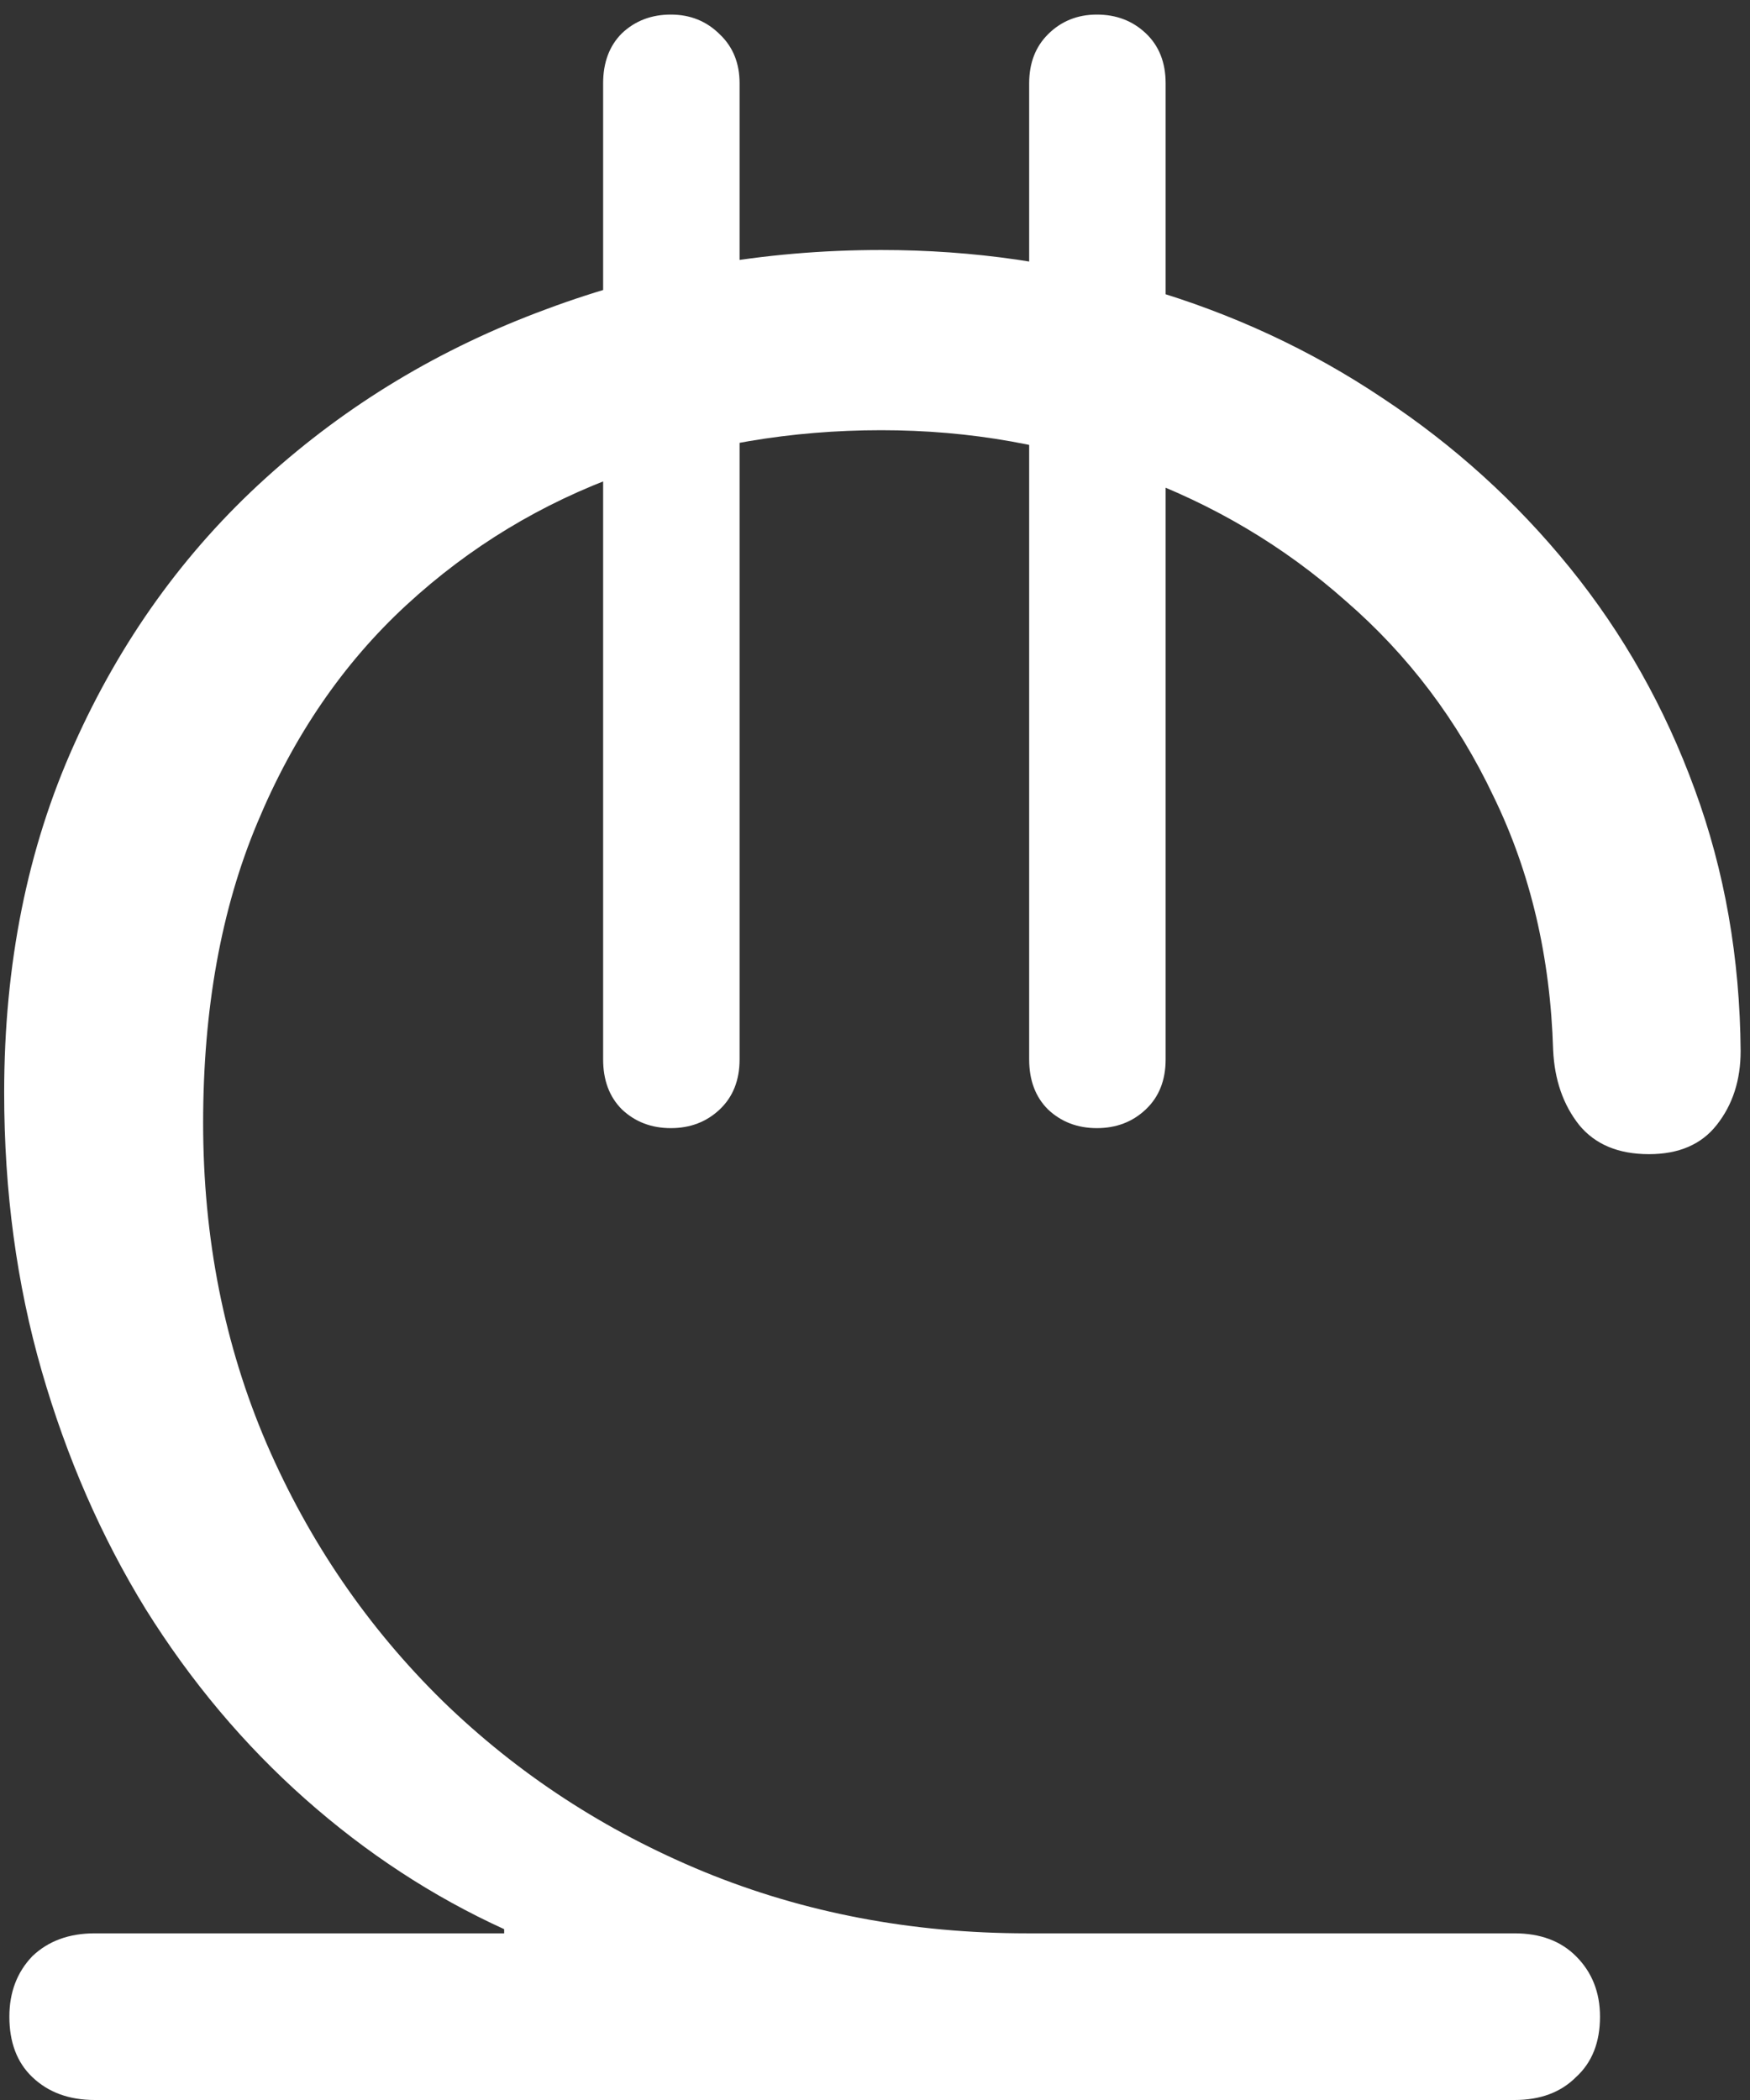 <svg width="105" height="126" viewBox="0 0 105 126" fill="none" xmlns="http://www.w3.org/2000/svg">
<rect x="0" y="0" width="105" height="126" fill="#333333" stroke="none"/>
<path d="M5.688 126H90.875C92.417 126 93.646 125.542 94.562 124.625C95.521 123.75 96 122.542 96 121C96 119.542 95.521 118.333 94.562 117.375C93.646 116.458 92.417 116 90.875 116H61.625C54.708 116 48.25 114.771 42.25 112.312C36.292 109.854 31.062 106.438 26.562 102.062C22.062 97.646 18.542 92.5 16 86.625C13.458 80.708 12.188 74.292 12.188 67.375C12.188 60.542 13.271 54.542 15.438 49.375C17.604 44.167 20.583 39.812 24.375 36.312C28.167 32.812 32.5 30.188 37.375 28.438C42.292 26.688 47.458 25.812 52.875 25.812C58.208 25.812 63.25 26.708 68 28.5C72.792 30.25 77.042 32.771 80.75 36.062C84.5 39.312 87.458 43.229 89.625 47.812C91.833 52.354 93.021 57.417 93.188 63C93.271 64.792 93.792 66.292 94.75 67.5C95.708 68.667 97.104 69.25 98.938 69.25C100.729 69.25 102.083 68.667 103 67.5C103.958 66.292 104.438 64.812 104.438 63.062C104.396 57.479 103.479 52.25 101.688 47.375C99.896 42.458 97.396 38.021 94.188 34.062C90.979 30.104 87.229 26.708 82.938 23.875C78.646 21 73.938 18.812 68.812 17.312C63.729 15.771 58.417 15 52.875 15C45.792 15 39.083 16.188 32.75 18.562C26.417 20.896 20.812 24.271 15.938 28.688C11.062 33.104 7.229 38.438 4.438 44.688C1.646 50.896 0.25 57.854 0.25 65.562C0.25 71.479 1 77.042 2.5 82.25C4 87.458 6.083 92.229 8.75 96.562C11.458 100.896 14.646 104.688 18.312 107.938C21.979 111.188 25.958 113.792 30.25 115.75V116H5.688C4.146 116 2.896 116.458 1.938 117.375C1.021 118.333 0.562 119.542 0.562 121C0.562 122.542 1.021 123.75 1.938 124.625C2.896 125.542 4.146 126 5.688 126ZM65.812 67.688C66.979 67.688 67.958 67.312 68.75 66.562C69.542 65.812 69.938 64.812 69.938 63.562V5C69.938 3.75 69.542 2.75 68.75 2C67.958 1.25 66.979 0.875 65.812 0.875C64.646 0.875 63.667 1.271 62.875 2.062C62.125 2.812 61.75 3.792 61.75 5V63.562C61.75 64.812 62.125 65.812 62.875 66.562C63.667 67.312 64.646 67.688 65.812 67.688ZM40.25 67.688C41.417 67.688 42.396 67.312 43.188 66.562C43.979 65.812 44.375 64.812 44.375 63.562V5C44.375 3.792 43.979 2.812 43.188 2.062C42.396 1.271 41.417 0.875 40.25 0.875C39.083 0.875 38.104 1.25 37.312 2C36.562 2.75 36.188 3.75 36.188 5V63.562C36.188 64.812 36.562 65.812 37.312 66.562C38.104 67.312 39.083 67.688 40.25 67.688Z" fill="white"/>
</svg>
